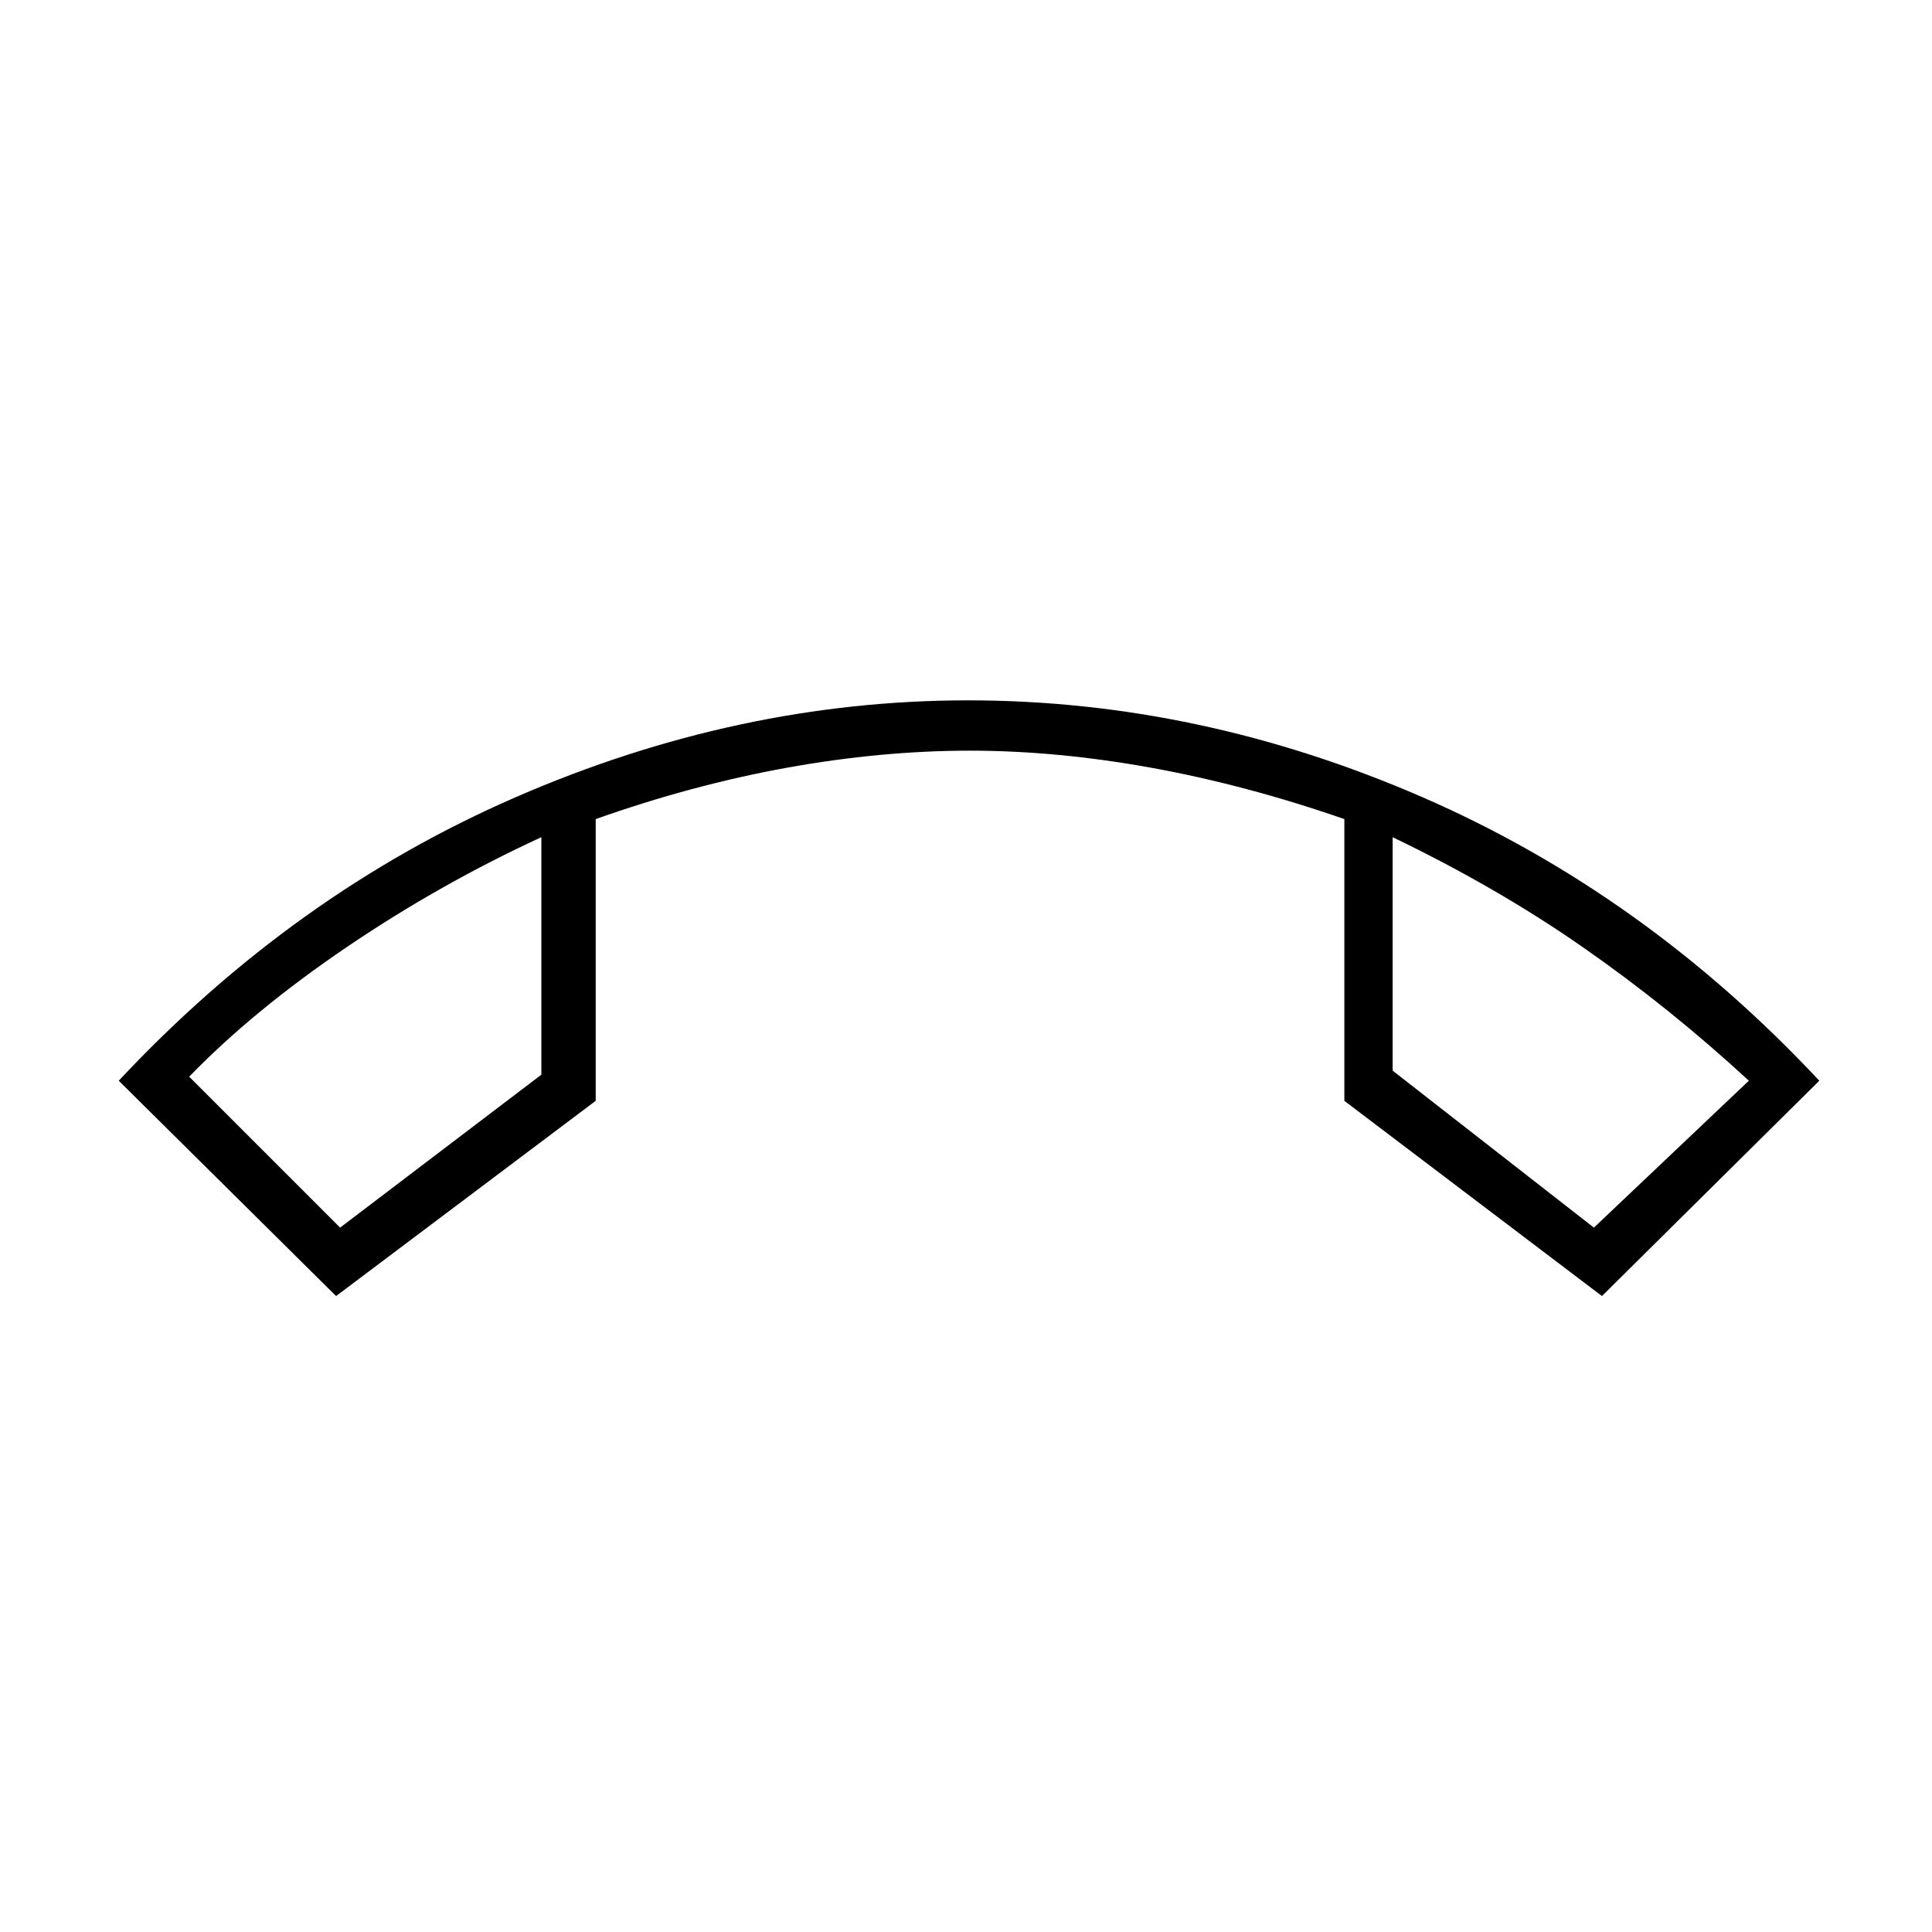 <svg xmlns="http://www.w3.org/2000/svg" height="24" width="24"><path d="m4.225 15.25 2.5-1.9V10.4q-1.25.575-2.413 1.362-1.162.788-1.962 1.613Zm15.575 0 1.925-1.825q-.975-.9-2.05-1.65-1.075-.75-2.375-1.375v2.9Zm-2.5-4.85Zm-10.575 0Zm-2.55 5.7-2.7-2.675Q3.65 11.1 6.413 9.9q2.762-1.2 5.612-1.2 2.875 0 5.638 1.2 2.762 1.2 4.937 3.525L19.9 16.1l-3.2-2.425v-3.5q-1.225-.425-2.4-.638-1.175-.212-2.25-.212-1.1 0-2.275.212-1.175.213-2.375.638v3.5Z"/></svg>
